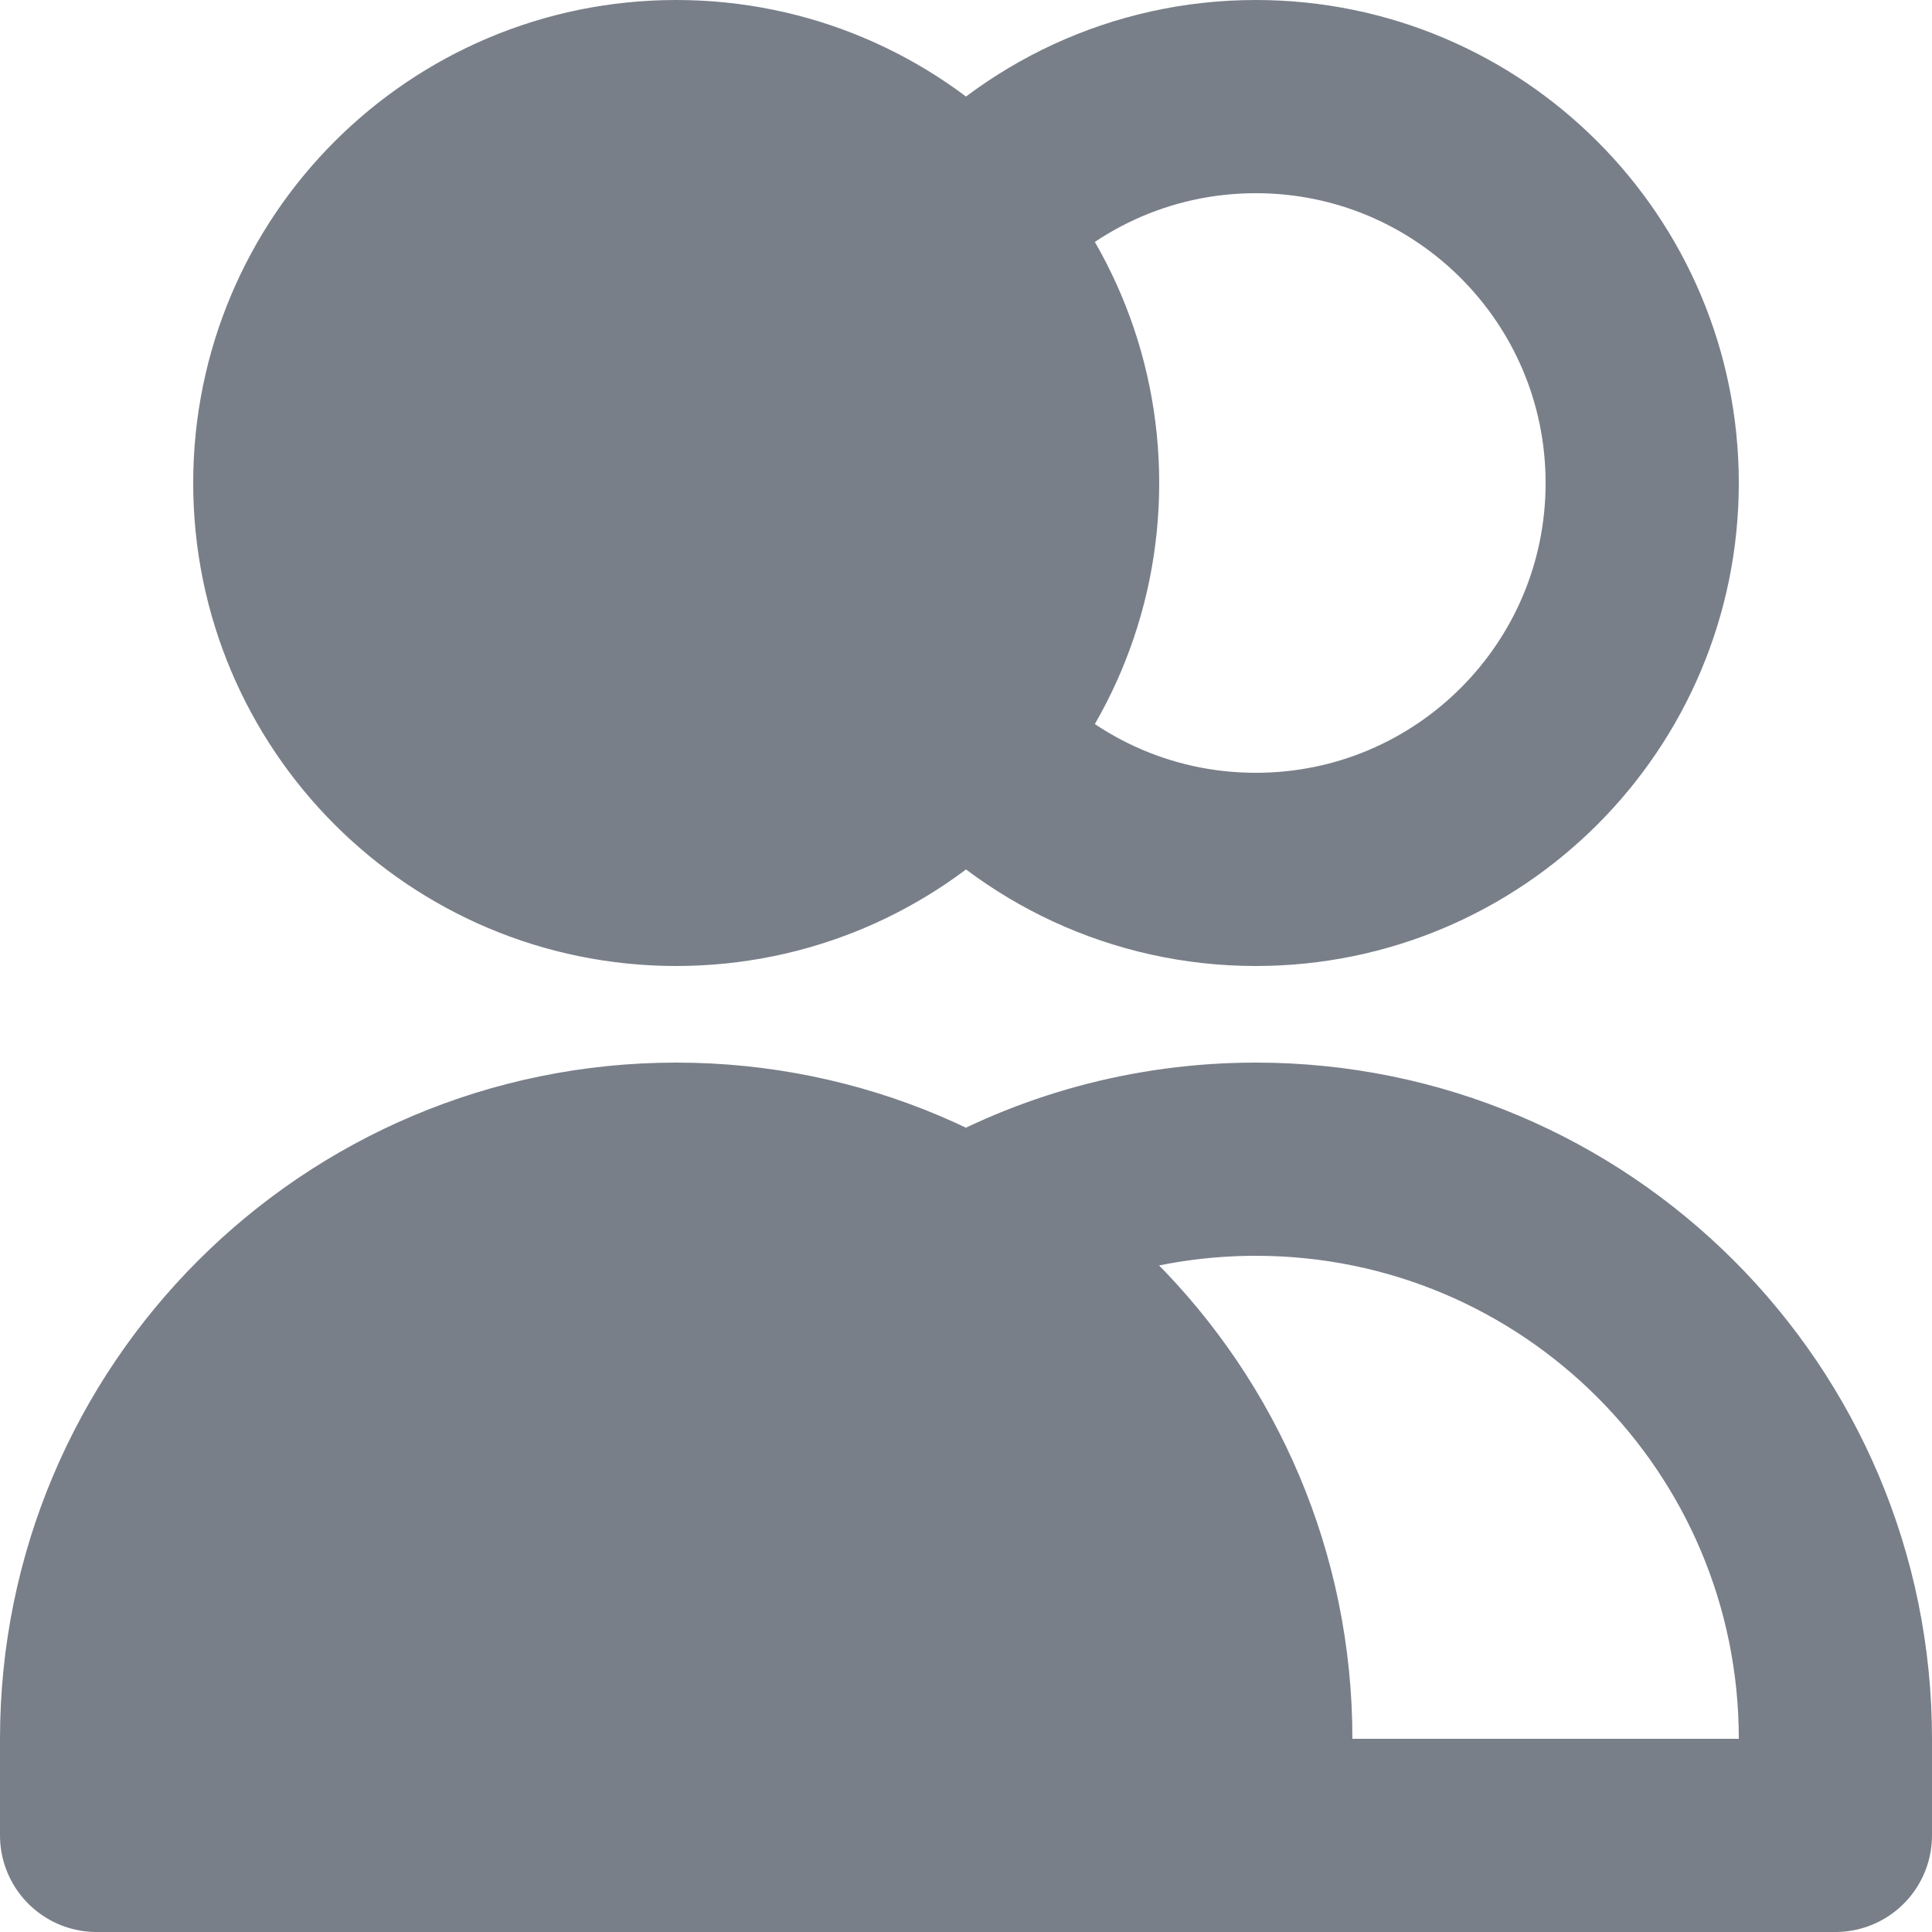 <svg width="10" height="10" viewBox="0 0 10 10" fill="none" xmlns="http://www.w3.org/2000/svg">
<path d="M5.5 2.5C5.5 3.605 4.605 4.5 3.5 4.5C2.395 4.5 1.5 3.605 1.5 2.5C1.5 1.395 2.395 0.5 3.5 0.5C4.605 0.5 5.5 1.395 5.5 2.5Z" fill="#797F89"/>
<path d="M3.5 6C1.843 6 0.5 7.343 0.5 9V9.5H6.5V9C6.5 7.343 5.157 6 3.5 6Z" fill="#797F89"/>
<path d="M5 1.177C5.366 0.762 5.903 0.5 6.5 0.5C7.605 0.5 8.5 1.395 8.5 2.5C8.5 3.605 7.605 4.5 6.5 4.5C5.903 4.5 5.366 4.238 5 3.823M6.5 9.5H0.5V9C0.5 7.343 1.843 6 3.5 6C5.157 6 6.5 7.343 6.5 9V9.5ZM6.5 9.5H9.5V9C9.5 7.343 8.157 6 6.5 6C5.954 6 5.441 6.146 5 6.401M5.5 2.5C5.5 3.605 4.605 4.5 3.5 4.5C2.395 4.5 1.5 3.605 1.5 2.5C1.5 1.395 2.395 0.5 3.5 0.5C4.605 0.5 5.5 1.395 5.5 2.5Z" stroke="#797F89" stroke-linecap="round" stroke-linejoin="round"/>
</svg>
